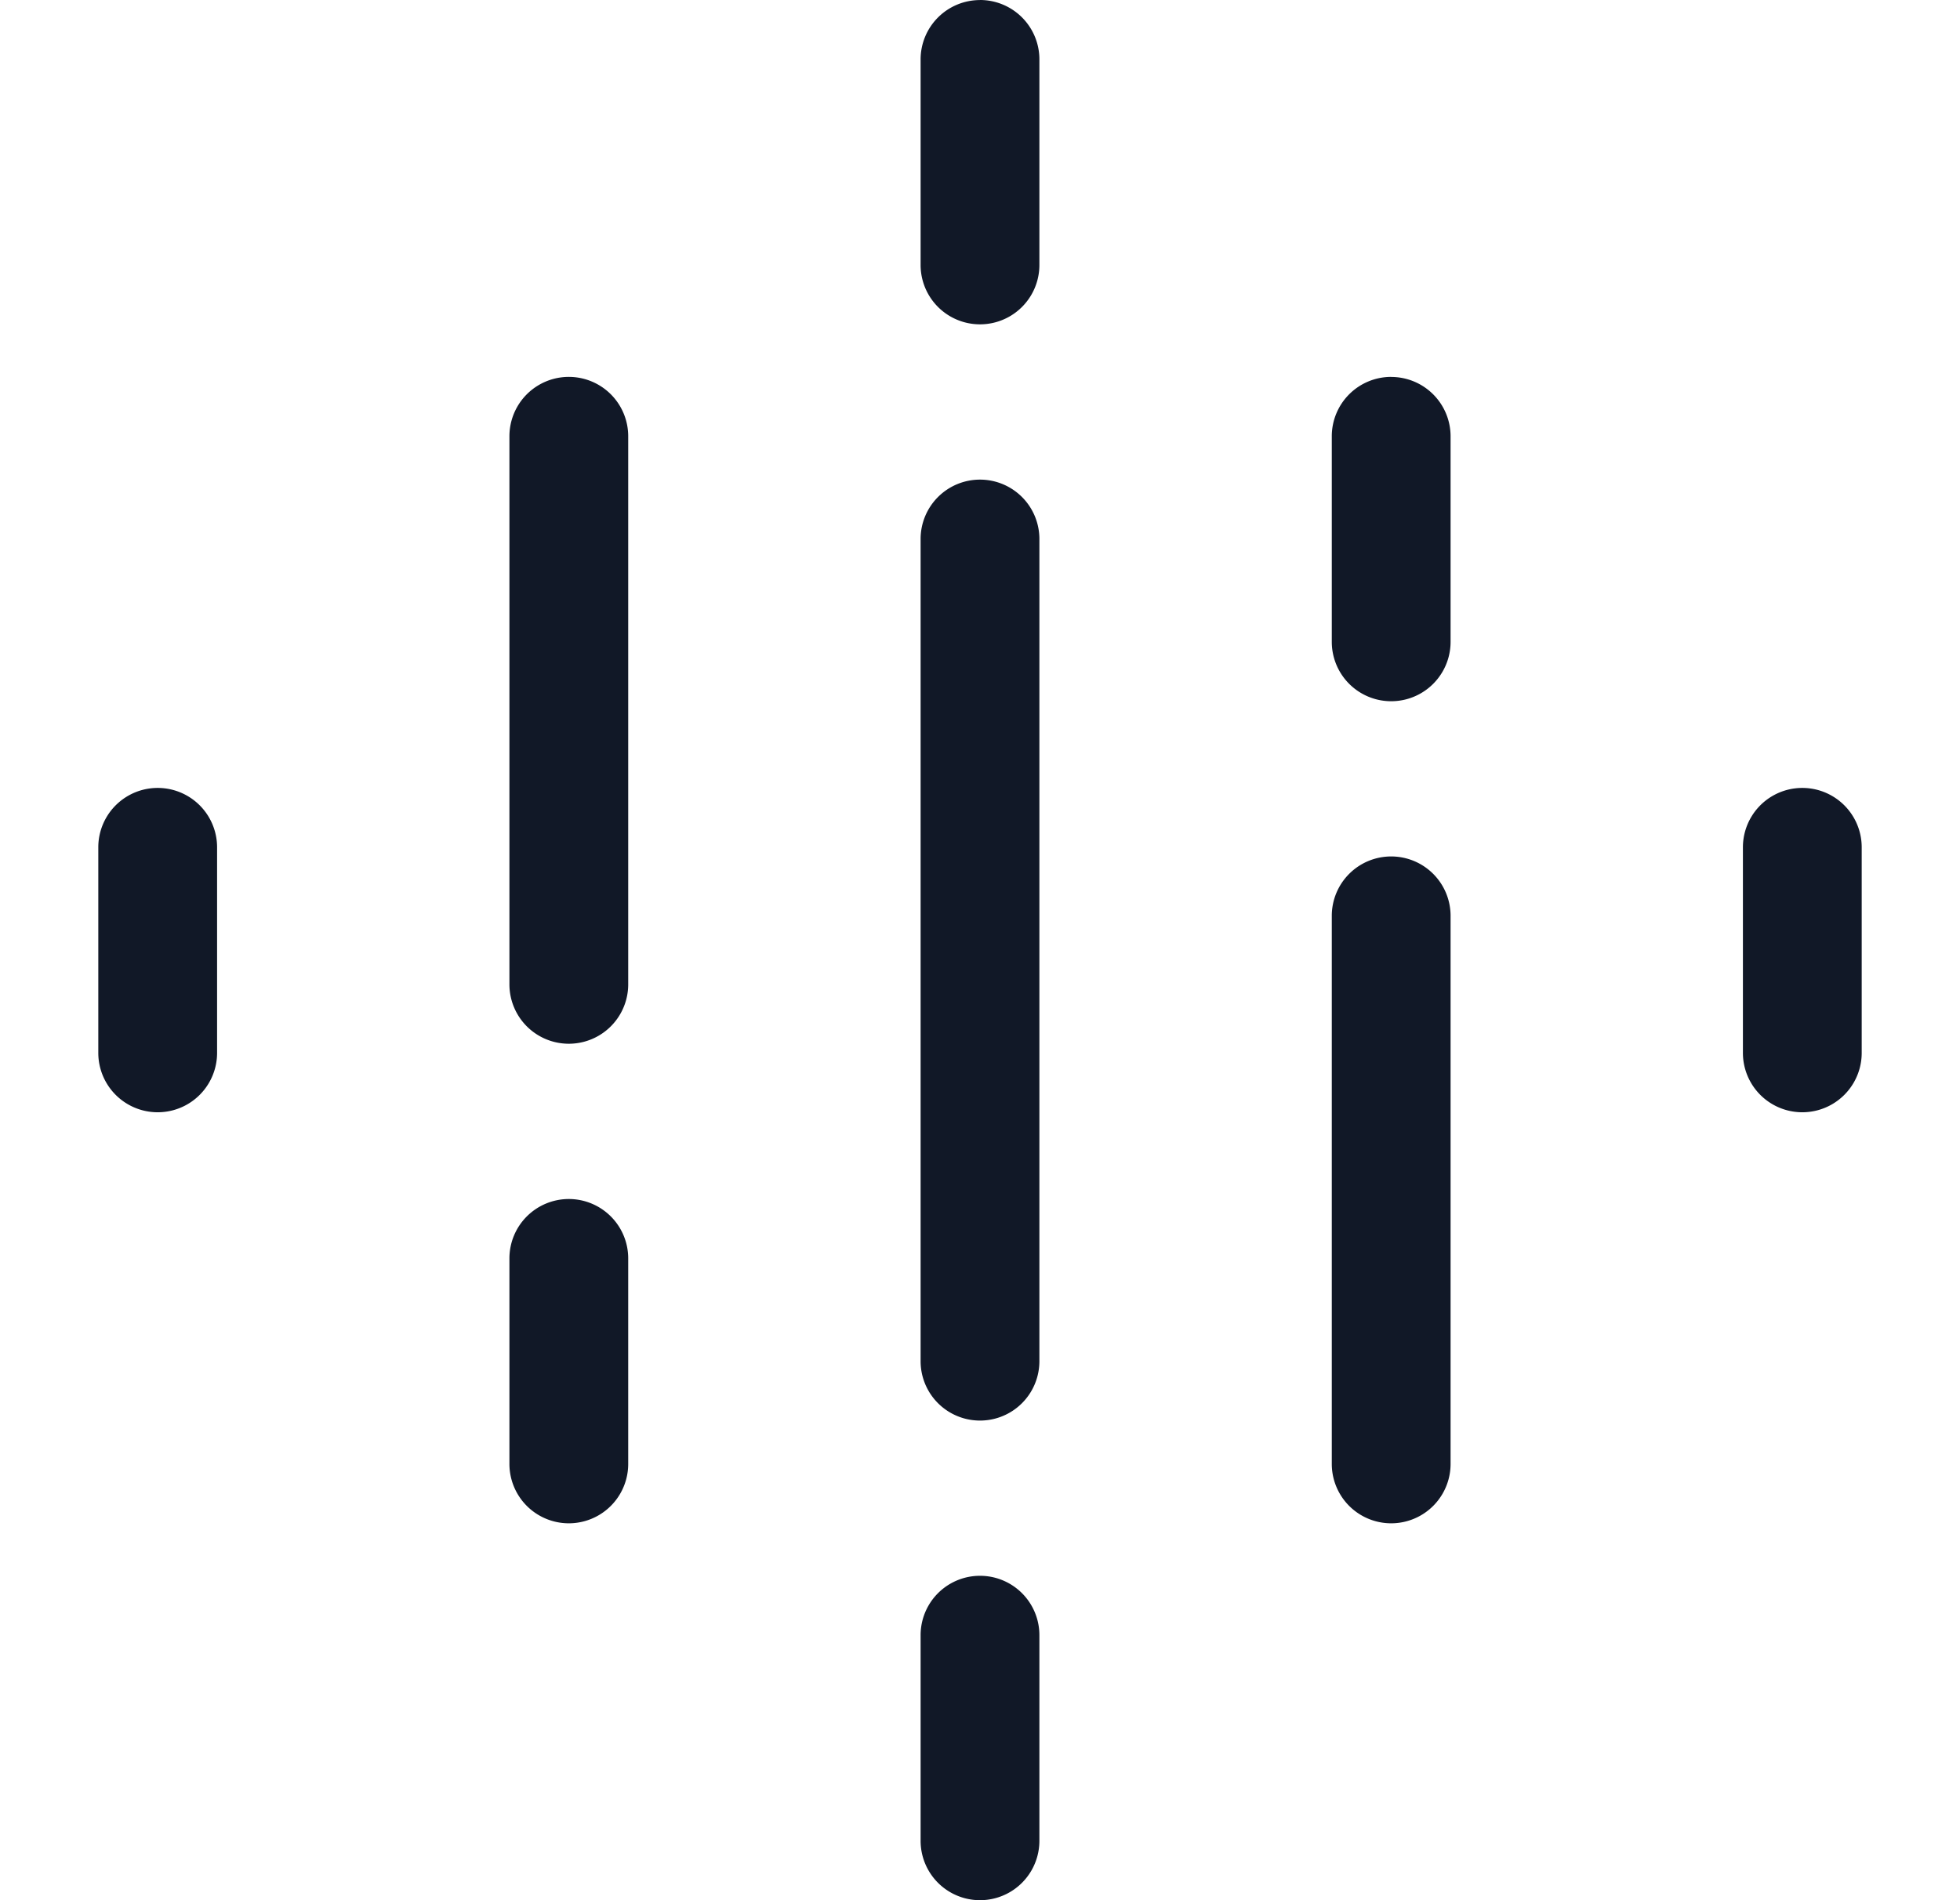 <svg xmlns="http://www.w3.org/2000/svg" width="33" height="32" fill="none" viewBox="0 0 33 32"><path fill="#111827" fill-rule="evenodd" d="M16.5 0a1 1 0 0 1 1 1v3.462a1 1 0 1 1-2 0V1.001a1 1 0 0 1 1-1m6.923 6.347a1 1 0 0 1 1 1v3.461a1 1 0 1 1-2 0V7.347a1 1 0 0 1 1-1M17.5 27.537a1 1 0 1 0-2 0V31a1 1 0 0 0 2 0zm-1-19.46a1 1 0 0 1 1 1v13.846a1 1 0 1 1-2 0V9.077a1 1 0 0 1 1-1m-5.923-.73a1 1 0 1 0-2 0v9.23a1 1 0 1 0 2 0zm12.846 7.076a1 1 0 0 1 1 1v9.23a1 1 0 1 1-2 0v-9.23a1 1 0 0 1 1-1m-19.768-.154a1 1 0 1 0-2 0v3.462a1 1 0 1 0 2 0zm5.922 5.923a1 1 0 0 1 1 1v3.461a1 1 0 1 1-2 0v-3.461a1 1 0 0 1 1-1m21.768-5.923a1 1 0 1 0-2 0v3.462a1 1 0 1 0 2 0z" clip-rule="evenodd"/></svg>